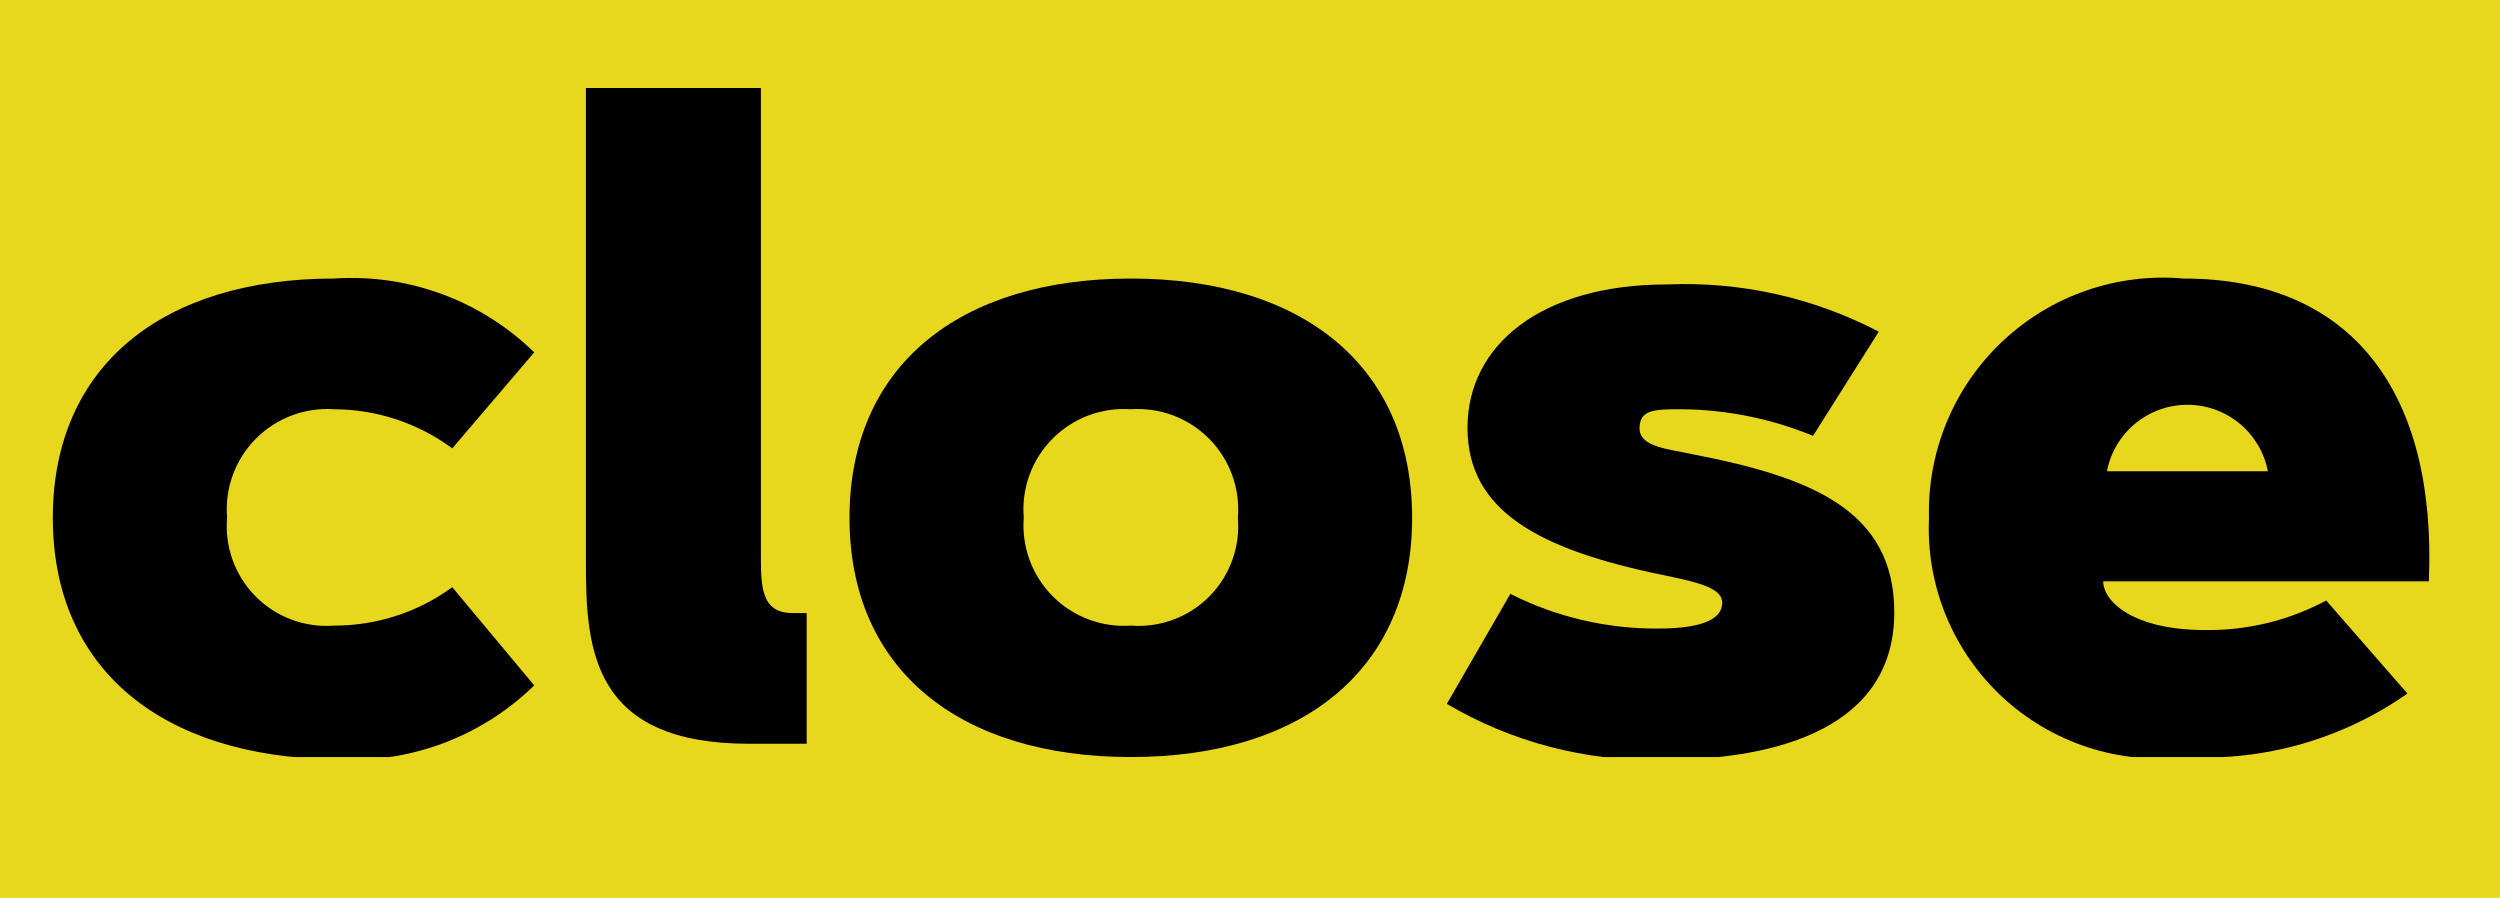 <svg width="142" height="51" viewBox="0 0 142 51" fill="none" xmlns="http://www.w3.org/2000/svg">
<rect width="142" height="51" fill="#E7D71D"/>
<g clip-path="url(#clip0_38_702)">
<path d="M18.979 35.534C21.39 35.538 23.74 34.774 25.689 33.353L30.344 38.931C28.851 40.39 27.067 41.518 25.108 42.241C23.15 42.964 21.061 43.265 18.979 43.126C9.249 43 3 38.051 3 29.411C3 20.77 9.249 15.821 18.979 15.821C21.061 15.682 23.15 15.983 25.108 16.706C27.067 17.429 28.851 18.556 30.344 20.015L25.689 25.468C23.745 24.032 21.395 23.254 18.979 23.245C18.158 23.188 17.335 23.309 16.565 23.599C15.796 23.89 15.098 24.344 14.521 24.93C13.943 25.515 13.499 26.219 13.219 26.992C12.938 27.766 12.829 28.591 12.898 29.411C12.828 30.229 12.938 31.052 13.218 31.824C13.498 32.595 13.943 33.297 14.522 33.879C15.1 34.462 15.799 34.911 16.568 35.197C17.338 35.483 18.16 35.598 18.979 35.534V35.534Z" fill="black"/>
<path d="M33.28 5H43.219V31.424C43.219 33.311 43.219 34.821 45.022 34.821H45.819V42.245H42.548C33.699 42.245 33.28 36.96 33.28 32.053V5Z" fill="black"/>
<path d="M48.252 29.411C48.252 20.77 54.501 15.821 64.23 15.821C73.96 15.821 80.209 20.77 80.209 29.411C80.209 38.051 73.96 43 64.23 43C54.501 43 48.252 38.051 48.252 29.411ZM70.311 29.411C70.38 28.591 70.27 27.766 69.99 26.992C69.71 26.219 69.266 25.515 68.688 24.93C68.11 24.344 67.413 23.89 66.644 23.599C65.874 23.309 65.051 23.188 64.23 23.245C63.41 23.188 62.586 23.309 61.817 23.599C61.047 23.89 60.35 24.344 59.772 24.93C59.195 25.515 58.751 26.219 58.47 26.992C58.19 27.766 58.081 28.591 58.149 29.411C58.087 30.227 58.201 31.047 58.484 31.816C58.767 32.584 59.212 33.282 59.789 33.863C60.366 34.444 61.062 34.894 61.828 35.183C62.594 35.471 63.413 35.591 64.23 35.534C65.049 35.598 65.871 35.483 66.641 35.197C67.41 34.911 68.109 34.462 68.687 33.879C69.266 33.297 69.71 32.595 69.991 31.824C70.271 31.052 70.381 30.229 70.311 29.411V29.411Z" fill="black"/>
<path d="M102.981 24.755C100.625 23.787 98.106 23.274 95.558 23.245C94.007 23.245 93.126 23.245 93.126 24.336C93.126 25.426 94.887 25.51 96.145 25.804C102.897 27.104 107.595 28.991 107.595 34.779C107.595 41.239 101.178 43.168 94.3 43.168C90.043 43.247 85.847 42.143 82.18 39.98L85.787 33.731C88.386 35.045 91.261 35.721 94.174 35.702C96.984 35.702 97.823 35.031 97.823 34.234C97.823 33.437 96.607 33.102 94.552 32.682C87.338 31.214 83.354 28.991 83.354 24.294C83.354 19.596 87.548 16.157 94.677 16.157C98.856 15.976 103.008 16.901 106.714 18.841L102.981 24.755Z" fill="black"/>
<path d="M109.566 29.411C109.517 27.537 109.865 25.674 110.587 23.944C111.309 22.214 112.388 20.656 113.755 19.373C115.121 18.089 116.743 17.11 118.515 16.497C120.286 15.886 122.168 15.655 124.034 15.821C133.596 15.821 138.419 22.28 137.958 33.018H119.463C119.463 34.15 121.141 35.786 125.251 35.786C127.649 35.819 130.015 35.242 132.129 34.108L136.742 39.393C133.07 41.969 128.64 43.239 124.16 43C122.276 43.221 120.367 43.029 118.564 42.439C116.762 41.849 115.109 40.873 113.721 39.581C112.333 38.288 111.242 36.709 110.524 34.953C109.807 33.197 109.48 31.306 109.566 29.411V29.411ZM128.815 26.768C128.611 25.706 128.043 24.747 127.209 24.058C126.374 23.369 125.326 22.992 124.244 22.992C123.162 22.992 122.114 23.369 121.28 24.058C120.446 24.747 119.877 25.706 119.673 26.768H128.815Z" fill="black"/>
</g>
<defs>
<clipPath id="clip0_38_702">
<rect width="135" height="38" fill="white" transform="translate(3 5)"/>
</clipPath>
</defs>
</svg>

